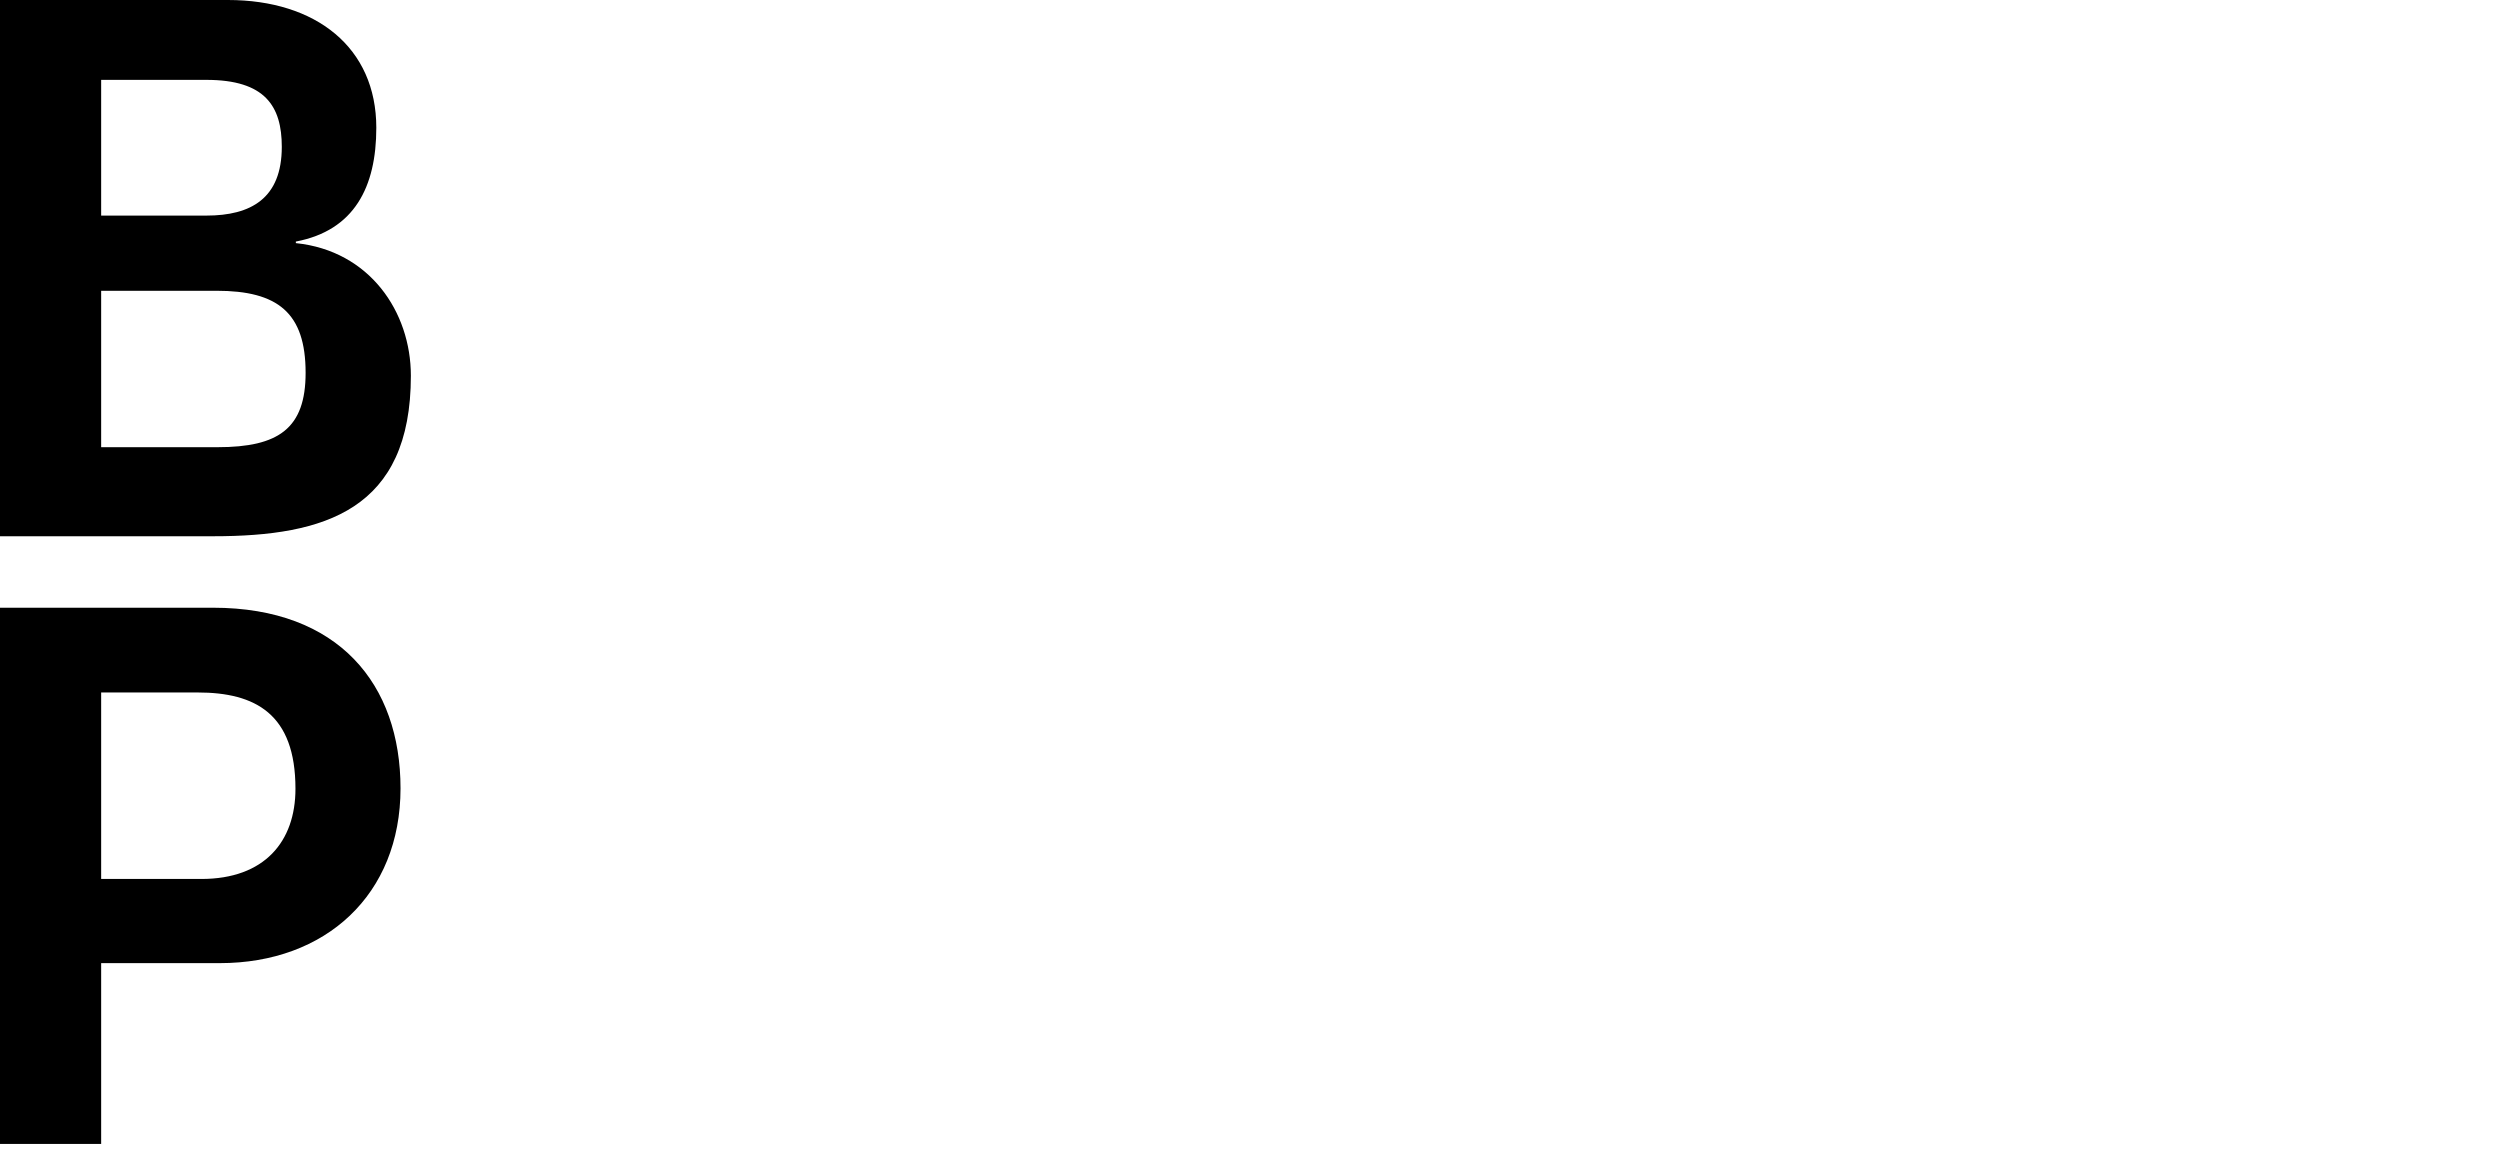 <?xml version="1.0" encoding="utf-8"?>
<!-- Generator: Adobe Illustrator 18.0.0, SVG Export Plug-In . SVG Version: 6.00 Build 0)  -->
<!DOCTYPE svg PUBLIC "-//W3C//DTD SVG 1.1//EN" "http://www.w3.org/Graphics/SVG/1.1/DTD/svg11.dtd">
<svg version="1.1" id="Calque_1" xmlns="http://www.w3.org/2000/svg" xmlns:xlink="http://www.w3.org/1999/xlink" x="0px" y="0px"
	 viewBox="29.1 220.9 1280.2 590.3" enable-background="new 29.1 220.9 1280.2 590.3" xml:space="preserve">
<path d="M29.1,220.9h116.7c45.1,0,76,24.3,76,65.4c0,30.3-11.2,52.6-41.2,58.3v0.8c37.8,3.9,58.9,35.2,58.9,67.9
	c0,68.7-44,82.2-101.1,82.2H29.1V220.9z M80.9,331.3h53.9c22.8,0,38.6-8.8,38.6-35.2c0-20.8-8.5-34.3-38.6-34.3H80.9V331.3z
	 M80.9,449.9h59.6c31.3,0,45.1-9.6,45.1-38.1c0-30.8-14.3-42-45.6-42H80.9V449.9z"/>
<path d="M29.1,532.1h109.1c64.5,0,96,39.4,96,92.5c0,54.4-38.3,89.5-92.5,89.5H80.9v92.6H29.1V532.1z M80.9,671h51.3
	c32.4,0,48.2-19.2,48.2-46.2c0-38.3-20.5-49.3-50.1-49.3H80.9V671z"/>
</svg>
